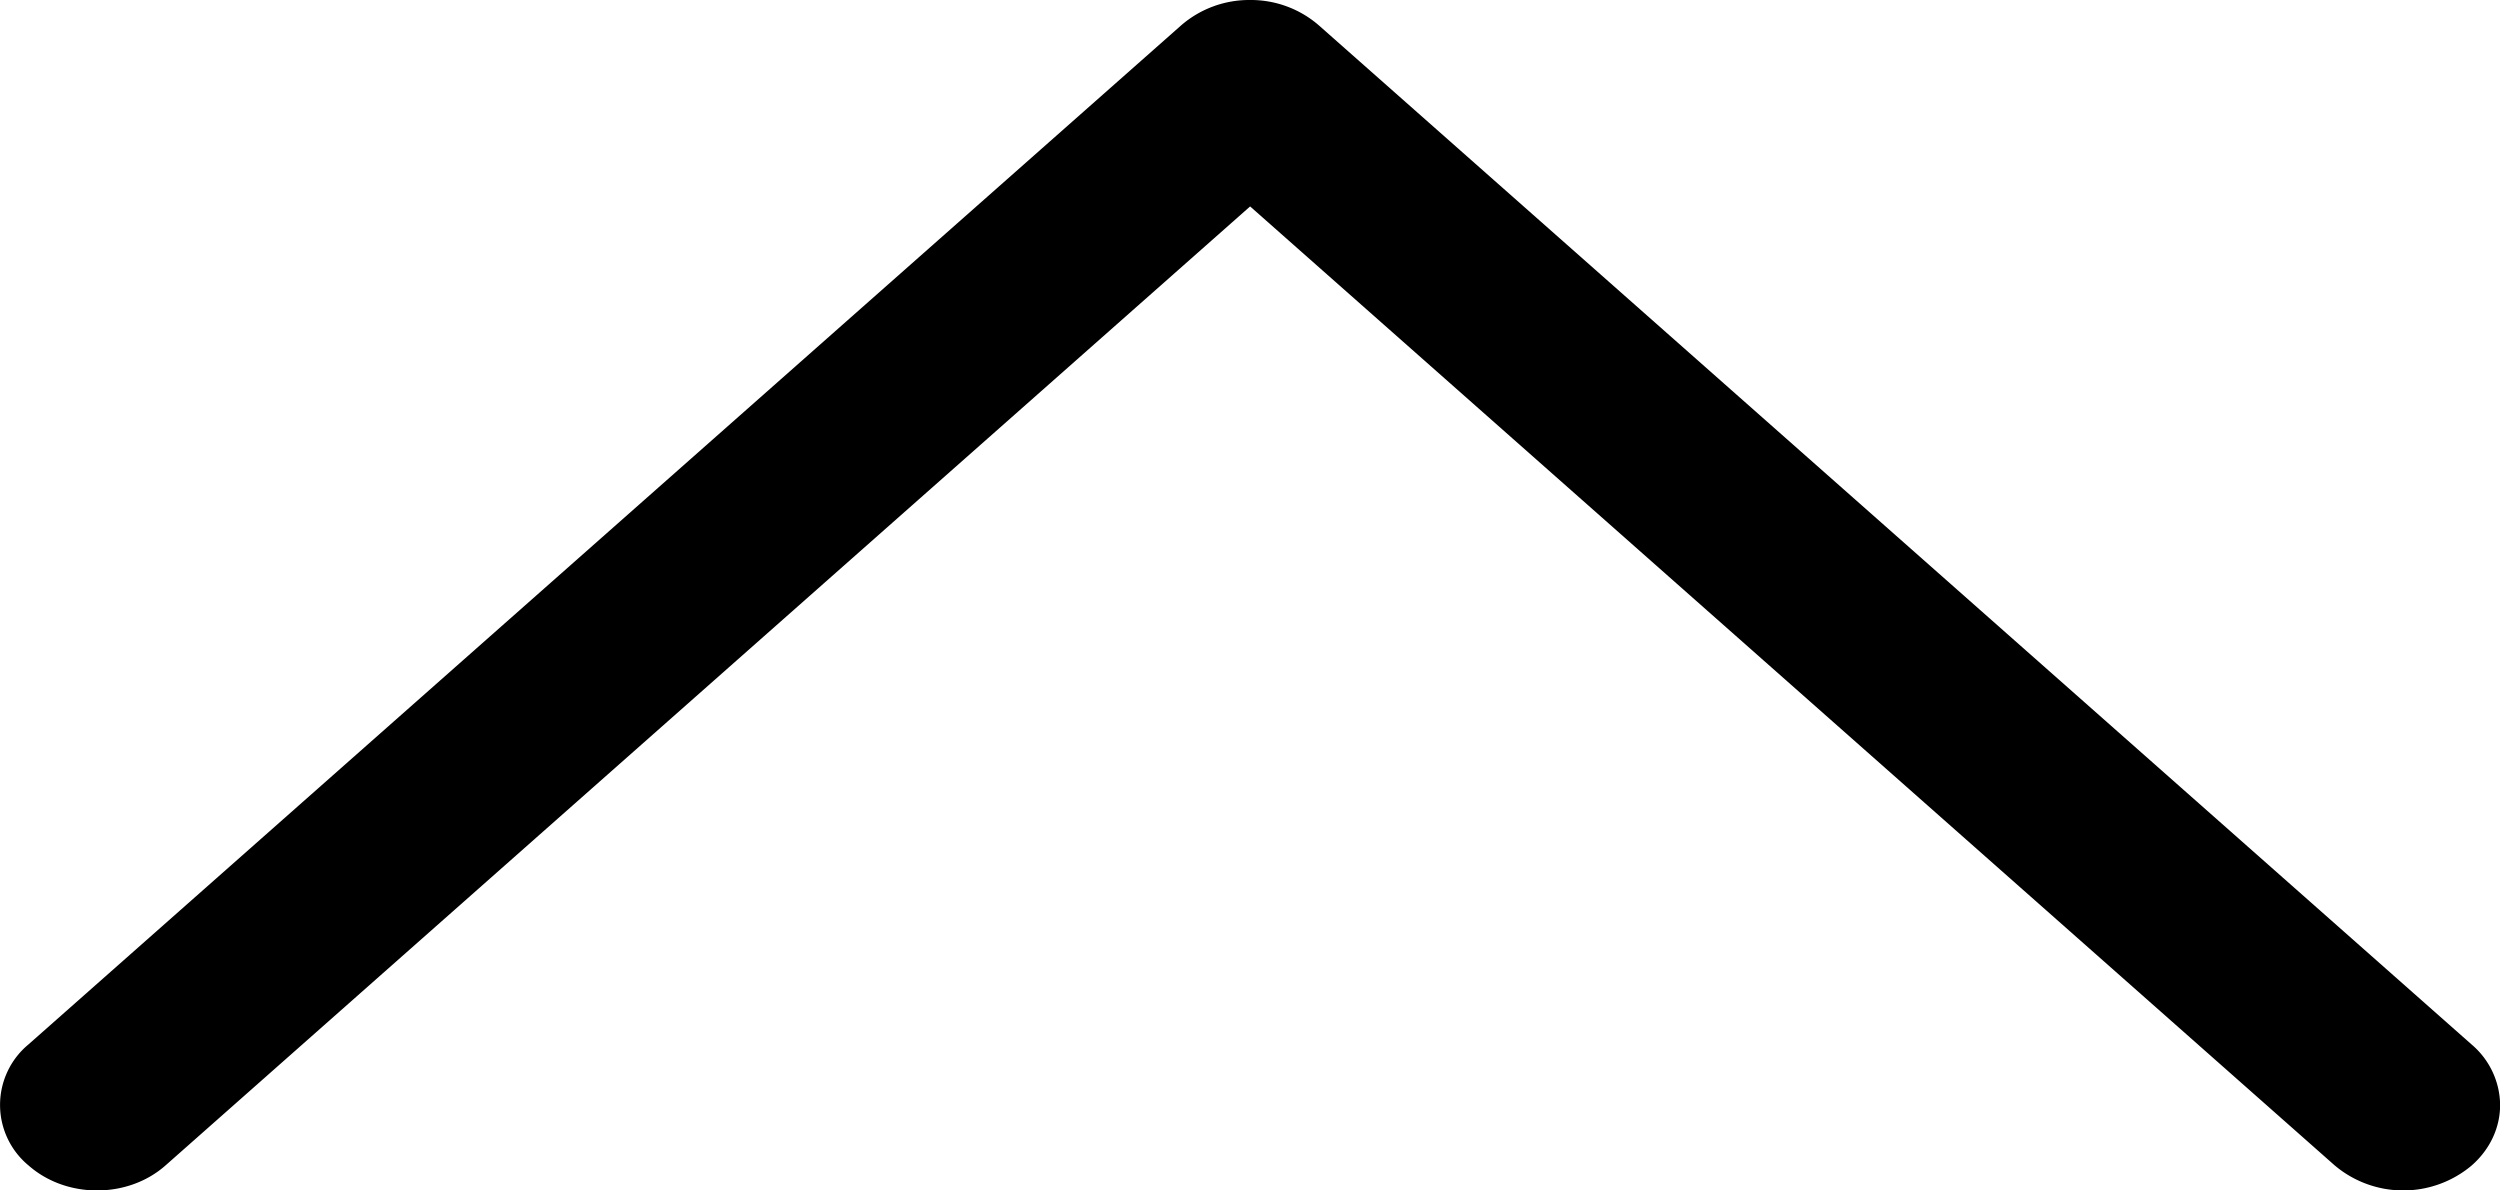 <svg width="21" height="10" fill="none" xmlns="http://www.w3.org/2000/svg"><path d="M9.924.211L.237 8.775A.66.66 0 00.24 9.79c.318.28.834.28 1.151-.001l9.11-8.055 9.11 8.055a.893.893 0 001.15.002c.16-.14.24-.325.24-.509a.675.675 0 00-.238-.507L11.076.211A.871.871 0 0010.5 0a.873.873 0 00-.576.211z" fill="#000"/></svg>